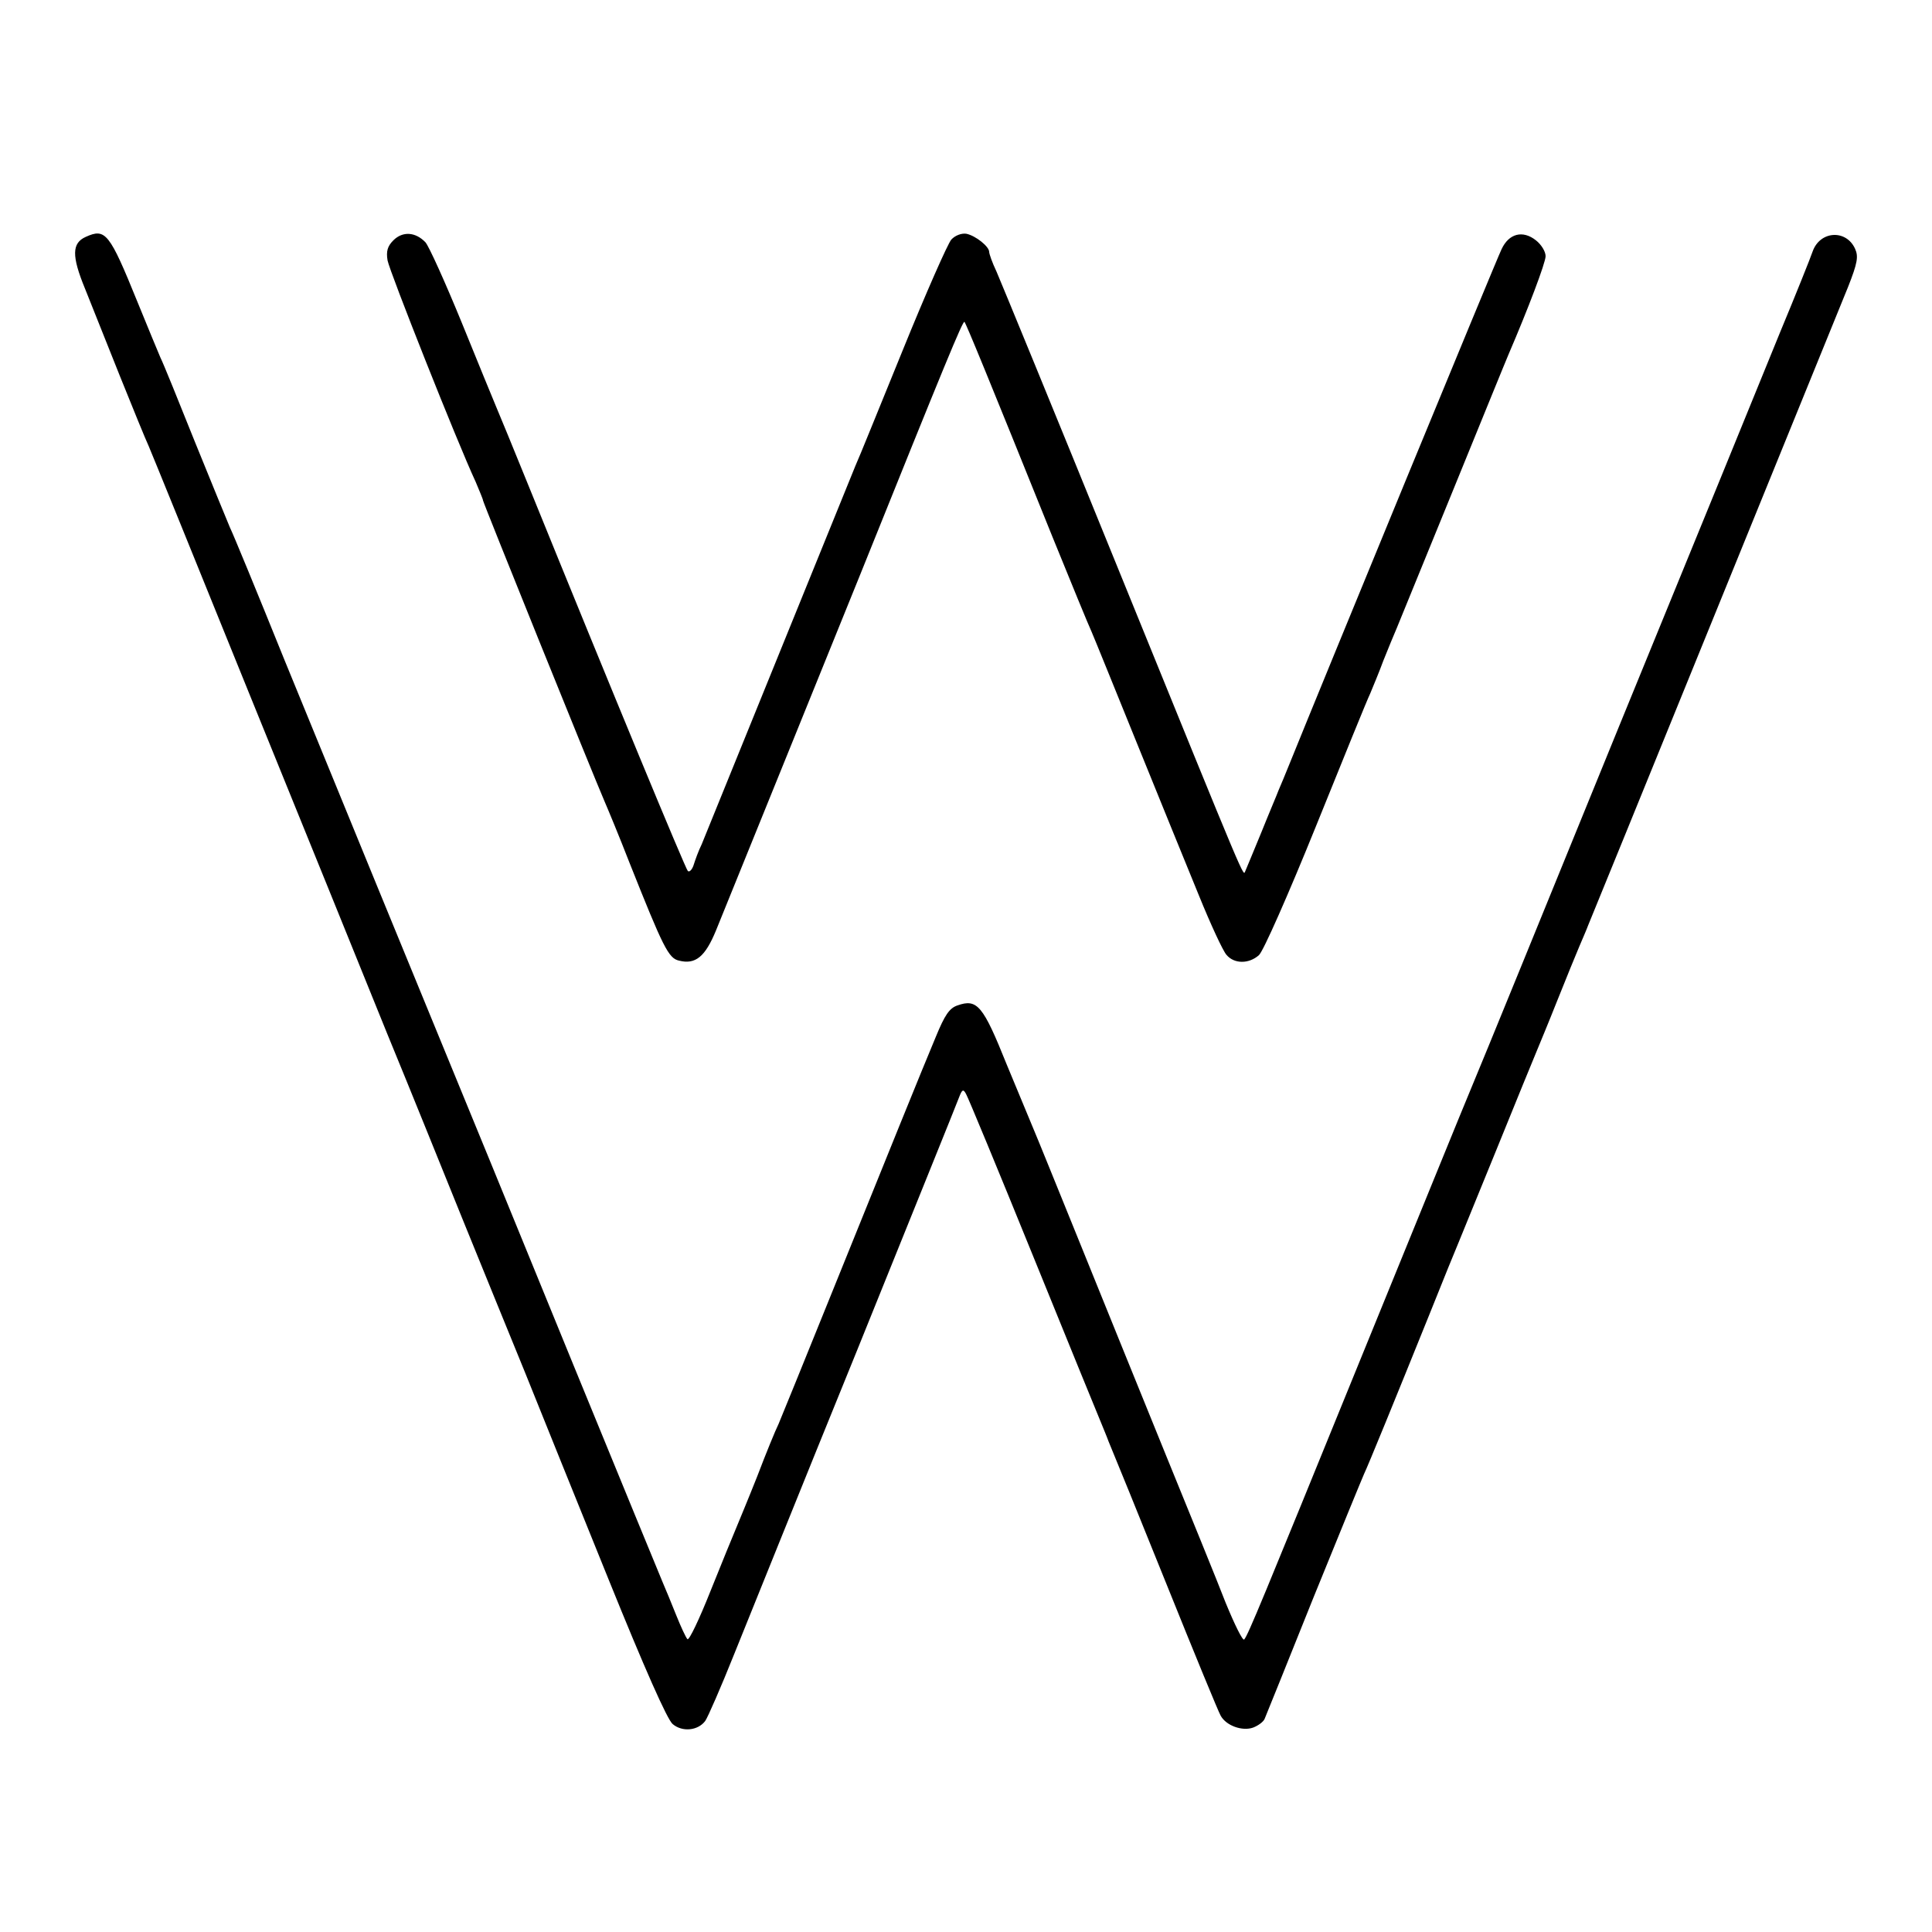 <?xml version="1.0" standalone="no"?>
<!DOCTYPE svg PUBLIC "-//W3C//DTD SVG 20010904//EN"
 "http://www.w3.org/TR/2001/REC-SVG-20010904/DTD/svg10.dtd">
<svg version="1.0" xmlns="http://www.w3.org/2000/svg"
 width="500pt" height="500pt" viewBox="0 0 500 500"
 preserveAspectRatio="xMidYMid meet">
<g transform="translate(0,500) scale(0.1,-0.1)"
fill="#000000" stroke="none">
<path d="M222 4387 c-36 -16 -37 -49 -2 -134 17 -43 58 -145 91 -228 33 -82
66 -163 74 -180 7 -16 124 -304 260 -640 136 -335 297 -731 357 -880 61 -148
148 -364 195 -480 47 -115 119 -293 161 -395 41 -102 139 -345 218 -540 91
-225 151 -361 165 -372 25 -21 65 -17 84 8 7 10 41 88 75 173 35 86 177 440
318 786 140 347 259 641 264 655 8 21 11 22 18 9 5 -8 84 -199 175 -423 91
-224 171 -420 177 -434 6 -15 12 -29 13 -32 1 -3 6 -16 12 -30 6 -14 70 -171
142 -350 72 -179 135 -332 140 -340 14 -26 56 -41 84 -31 13 5 27 15 30 23 3
7 60 148 126 313 67 165 126 309 131 320 11 23 80 192 170 415 34 85 68 169
75 185 7 17 52 127 100 245 48 118 93 229 100 245 7 17 32 77 55 135 23 58 49
121 57 140 8 19 19 44 23 55 8 18 598 1469 673 1653 24 61 27 78 18 98 -23 51
-91 47 -110 -7 -5 -15 -43 -110 -85 -211 -41 -101 -228 -559 -416 -1018 -187
-459 -358 -878 -380 -930 -22 -52 -152 -372 -290 -710 -257 -631 -289 -709
-300 -723 -4 -4 -25 39 -48 95 -22 57 -93 231 -157 388 -64 157 -163 402 -221
545 -58 143 -111 274 -118 290 -7 17 -39 94 -71 171 -61 152 -76 170 -127 152
-21 -7 -33 -25 -56 -81 -37 -88 -123 -301 -277 -682 -64 -159 -123 -303 -130
-320 -8 -16 -33 -77 -55 -135 -23 -58 -48 -118 -55 -135 -7 -16 -37 -90 -66
-162 -29 -73 -56 -130 -60 -125 -4 4 -17 32 -29 62 -12 30 -28 69 -35 85 -7
17 -111 269 -230 560 -119 292 -308 753 -420 1025 -112 272 -260 635 -330 805
-69 171 -132 324 -140 340 -7 17 -48 116 -90 220 -42 105 -82 204 -90 220 -7
17 -34 81 -59 143 -73 180 -83 192 -134 169z"/>
<path d="M1018 4378 c-15 -15 -19 -28 -15 -52 5 -28 180 -470 228 -573 10 -24
19 -45 19 -48 0 -5 283 -706 315 -780 7 -16 37 -88 65 -160 86 -216 100 -245
127 -251 43 -11 68 10 96 78 150 369 251 620 374 923 220 547 265 656 269 652
4 -4 60 -140 228 -557 48 -118 93 -228 101 -245 7 -16 60 -147 118 -290 58
-143 130 -320 160 -393 30 -74 62 -143 71 -153 20 -24 58 -24 84 -1 11 9 77
159 147 332 70 173 133 329 141 345 7 17 23 55 34 85 12 30 28 69 35 85 7 17
72 176 145 355 73 179 138 339 145 355 49 114 95 235 95 252 0 12 -11 30 -25
41 -34 27 -70 18 -89 -23 -13 -26 -464 -1122 -548 -1330 -11 -27 -24 -59 -29
-70 -4 -11 -25 -60 -45 -110 -20 -49 -39 -94 -41 -99 -7 -11 16 -67 -330 784
-162 399 -304 744 -314 767 -11 23 -19 46 -19 51 0 14 -35 42 -59 47 -12 2
-29 -4 -39 -15 -9 -10 -66 -139 -126 -287 -60 -147 -114 -281 -122 -298 -12
-30 -224 -551 -331 -815 -30 -74 -60 -148 -67 -165 -8 -16 -17 -41 -21 -54 -4
-12 -11 -19 -15 -15 -7 8 -191 452 -415 1004 -37 91 -73 179 -80 195 -7 17
-48 116 -90 220 -43 105 -85 198 -94 208 -26 27 -59 29 -83 5z"/>
</g>
</svg>
